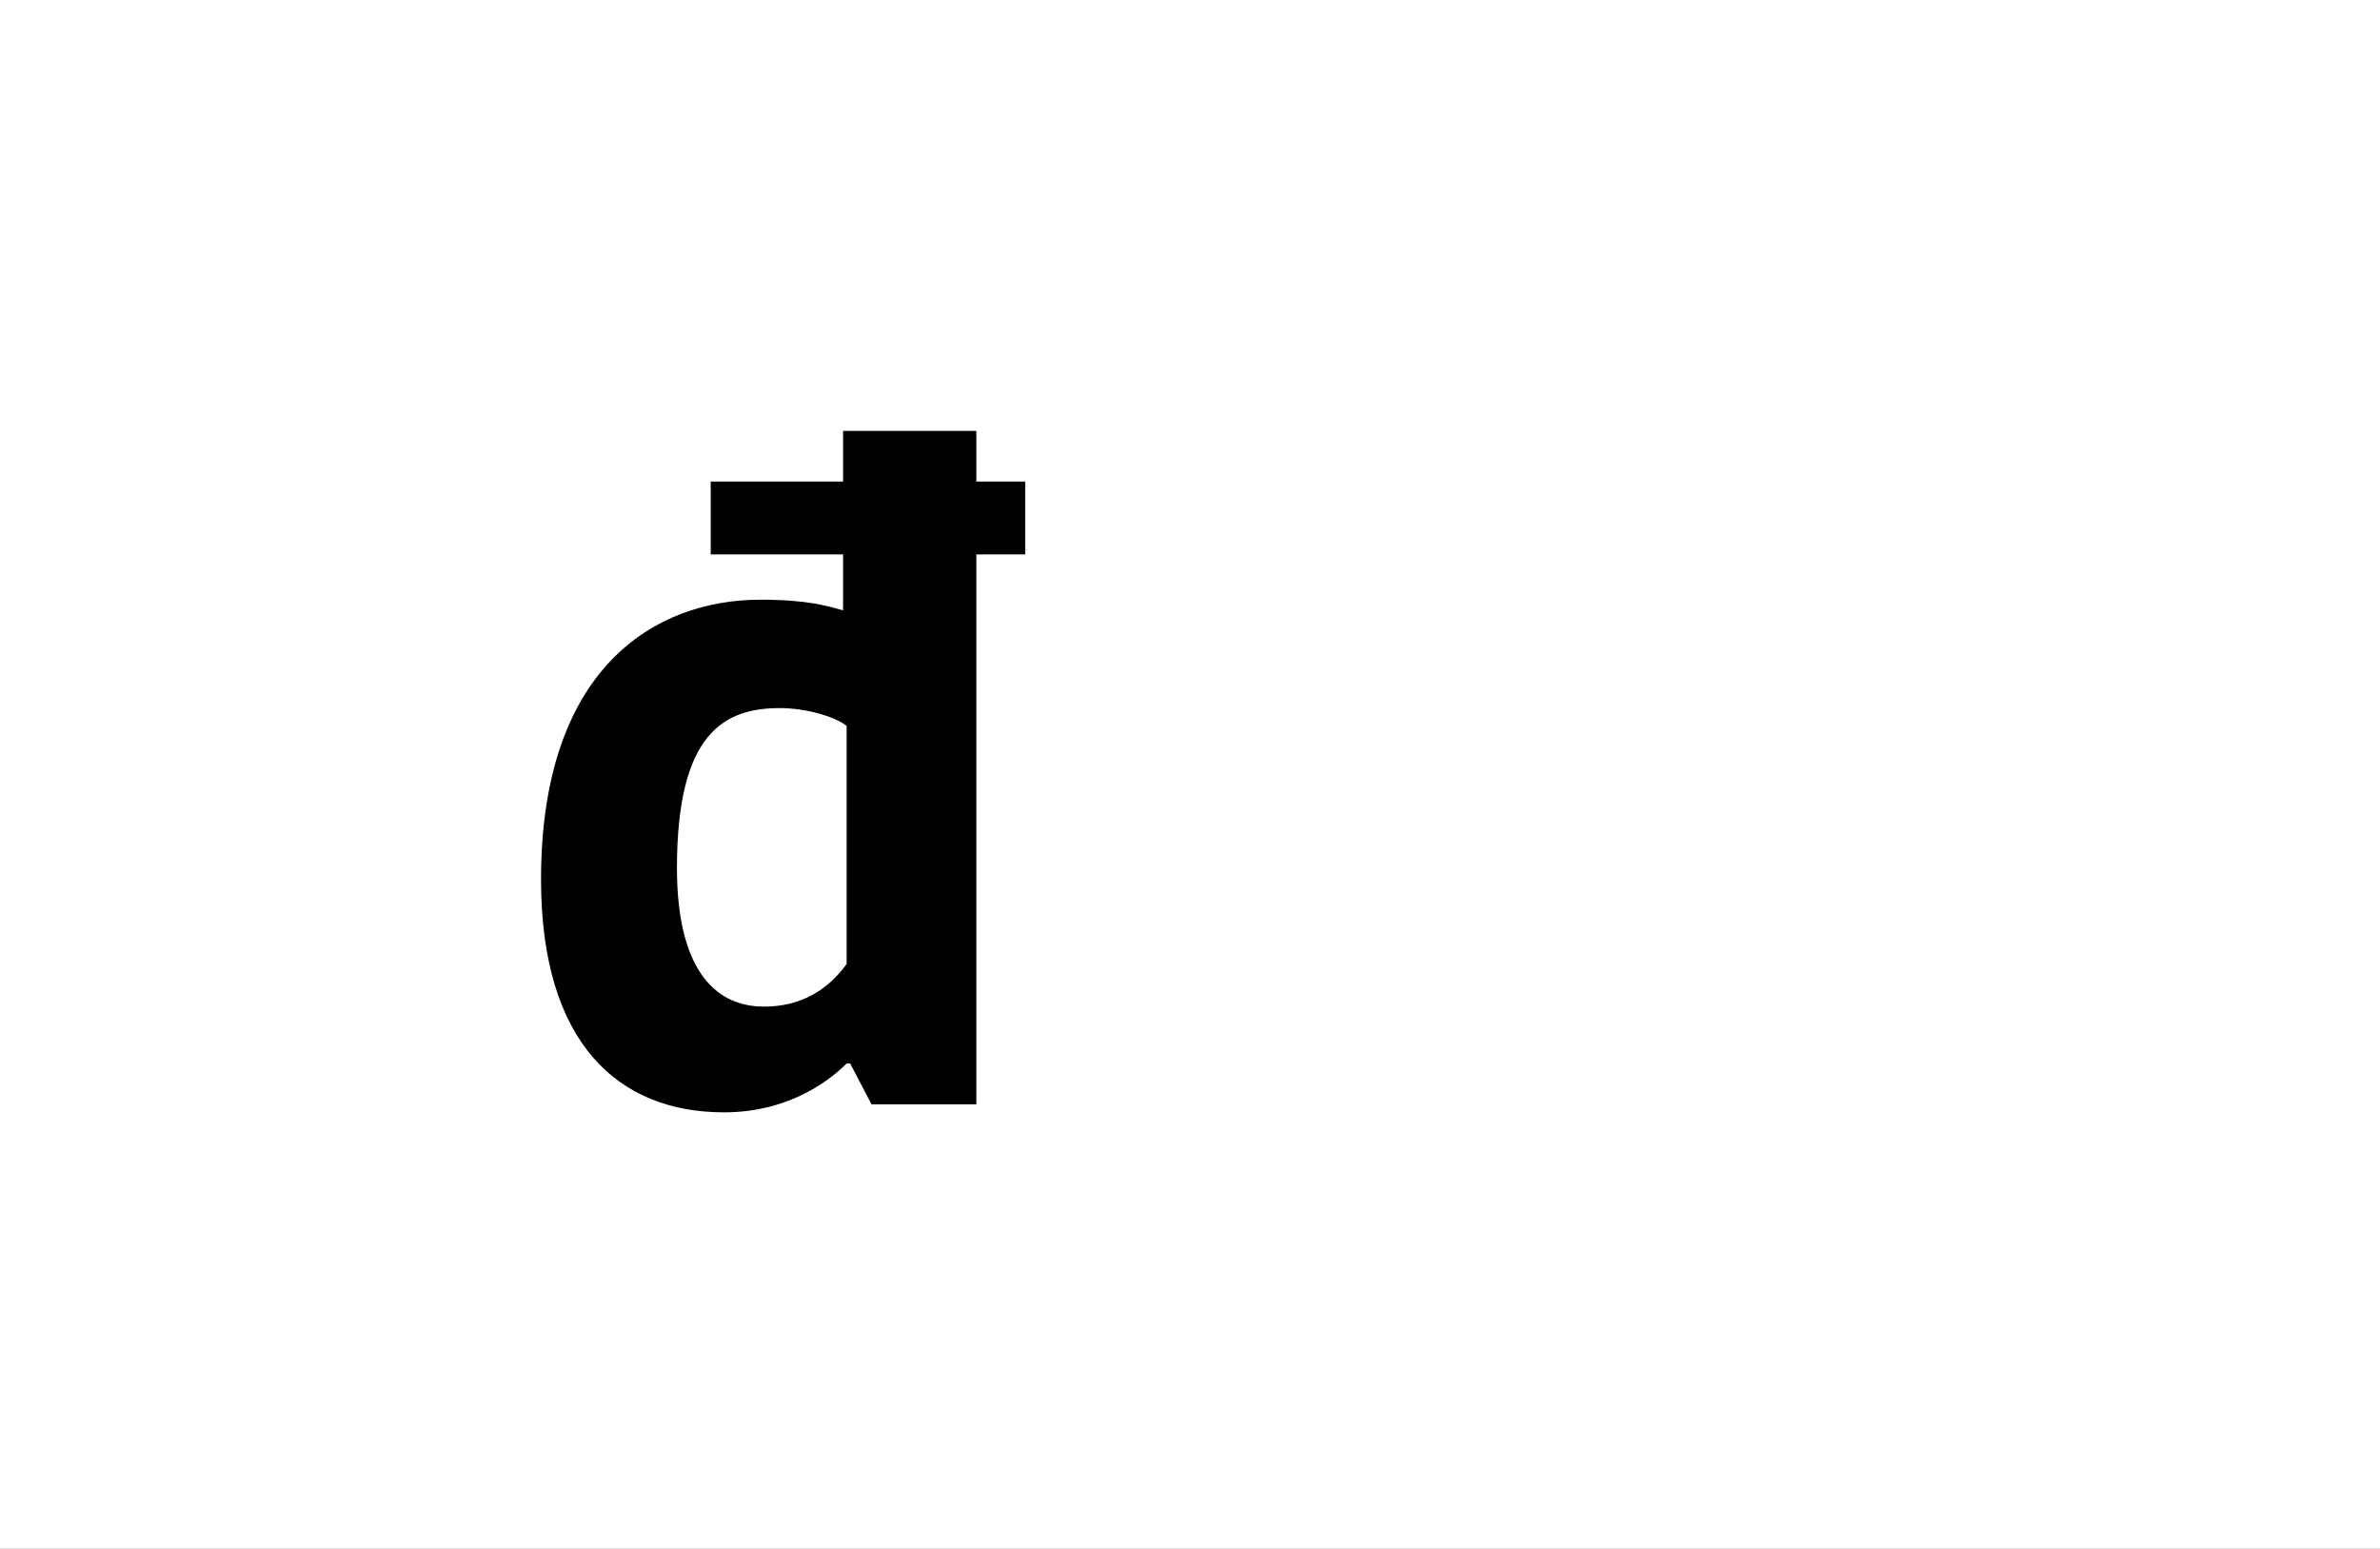 <?xml version="1.0" encoding="UTF-8"?>
<svg height="1743" version="1.1" width="2679" xmlns="http://www.w3.org/2000/svg" xmlns:xlink="http://www.w3.org/1999/xlink">
 <rect width="100%" height="100%" fill="#808080" stroke="none"/>
 <path d="M0,0 l2679,0 l0,1743 l-2679,0 Z M0,0" fill="rgb(255,255,255)" transform="matrix(1,0,0,-1,0,1743)"/>
 <path d="M378,556 c-18,5,-40,12,-93,12 c-119,0,-247,-77,-247,-315 c0,-184,87,-262,206,-262 c76,0,122,39,138,55 l4,0 l24,-46 l118,0 l0,619 l55,0 l0,82 l-55,0 l0,57 l-150,0 l0,-57 l-149,0 l0,-82 l149,0 Z M289,110 c-58,0,-98,46,-98,156 c0,153,54,180,116,180 c28,0,61,-9,75,-20 l0,-268 c-21,-29,-51,-48,-93,-48 Z M289,110" fill="rgb(0,0,0)" transform="matrix(1,0,0,-1,571,1243)"/>
</svg>